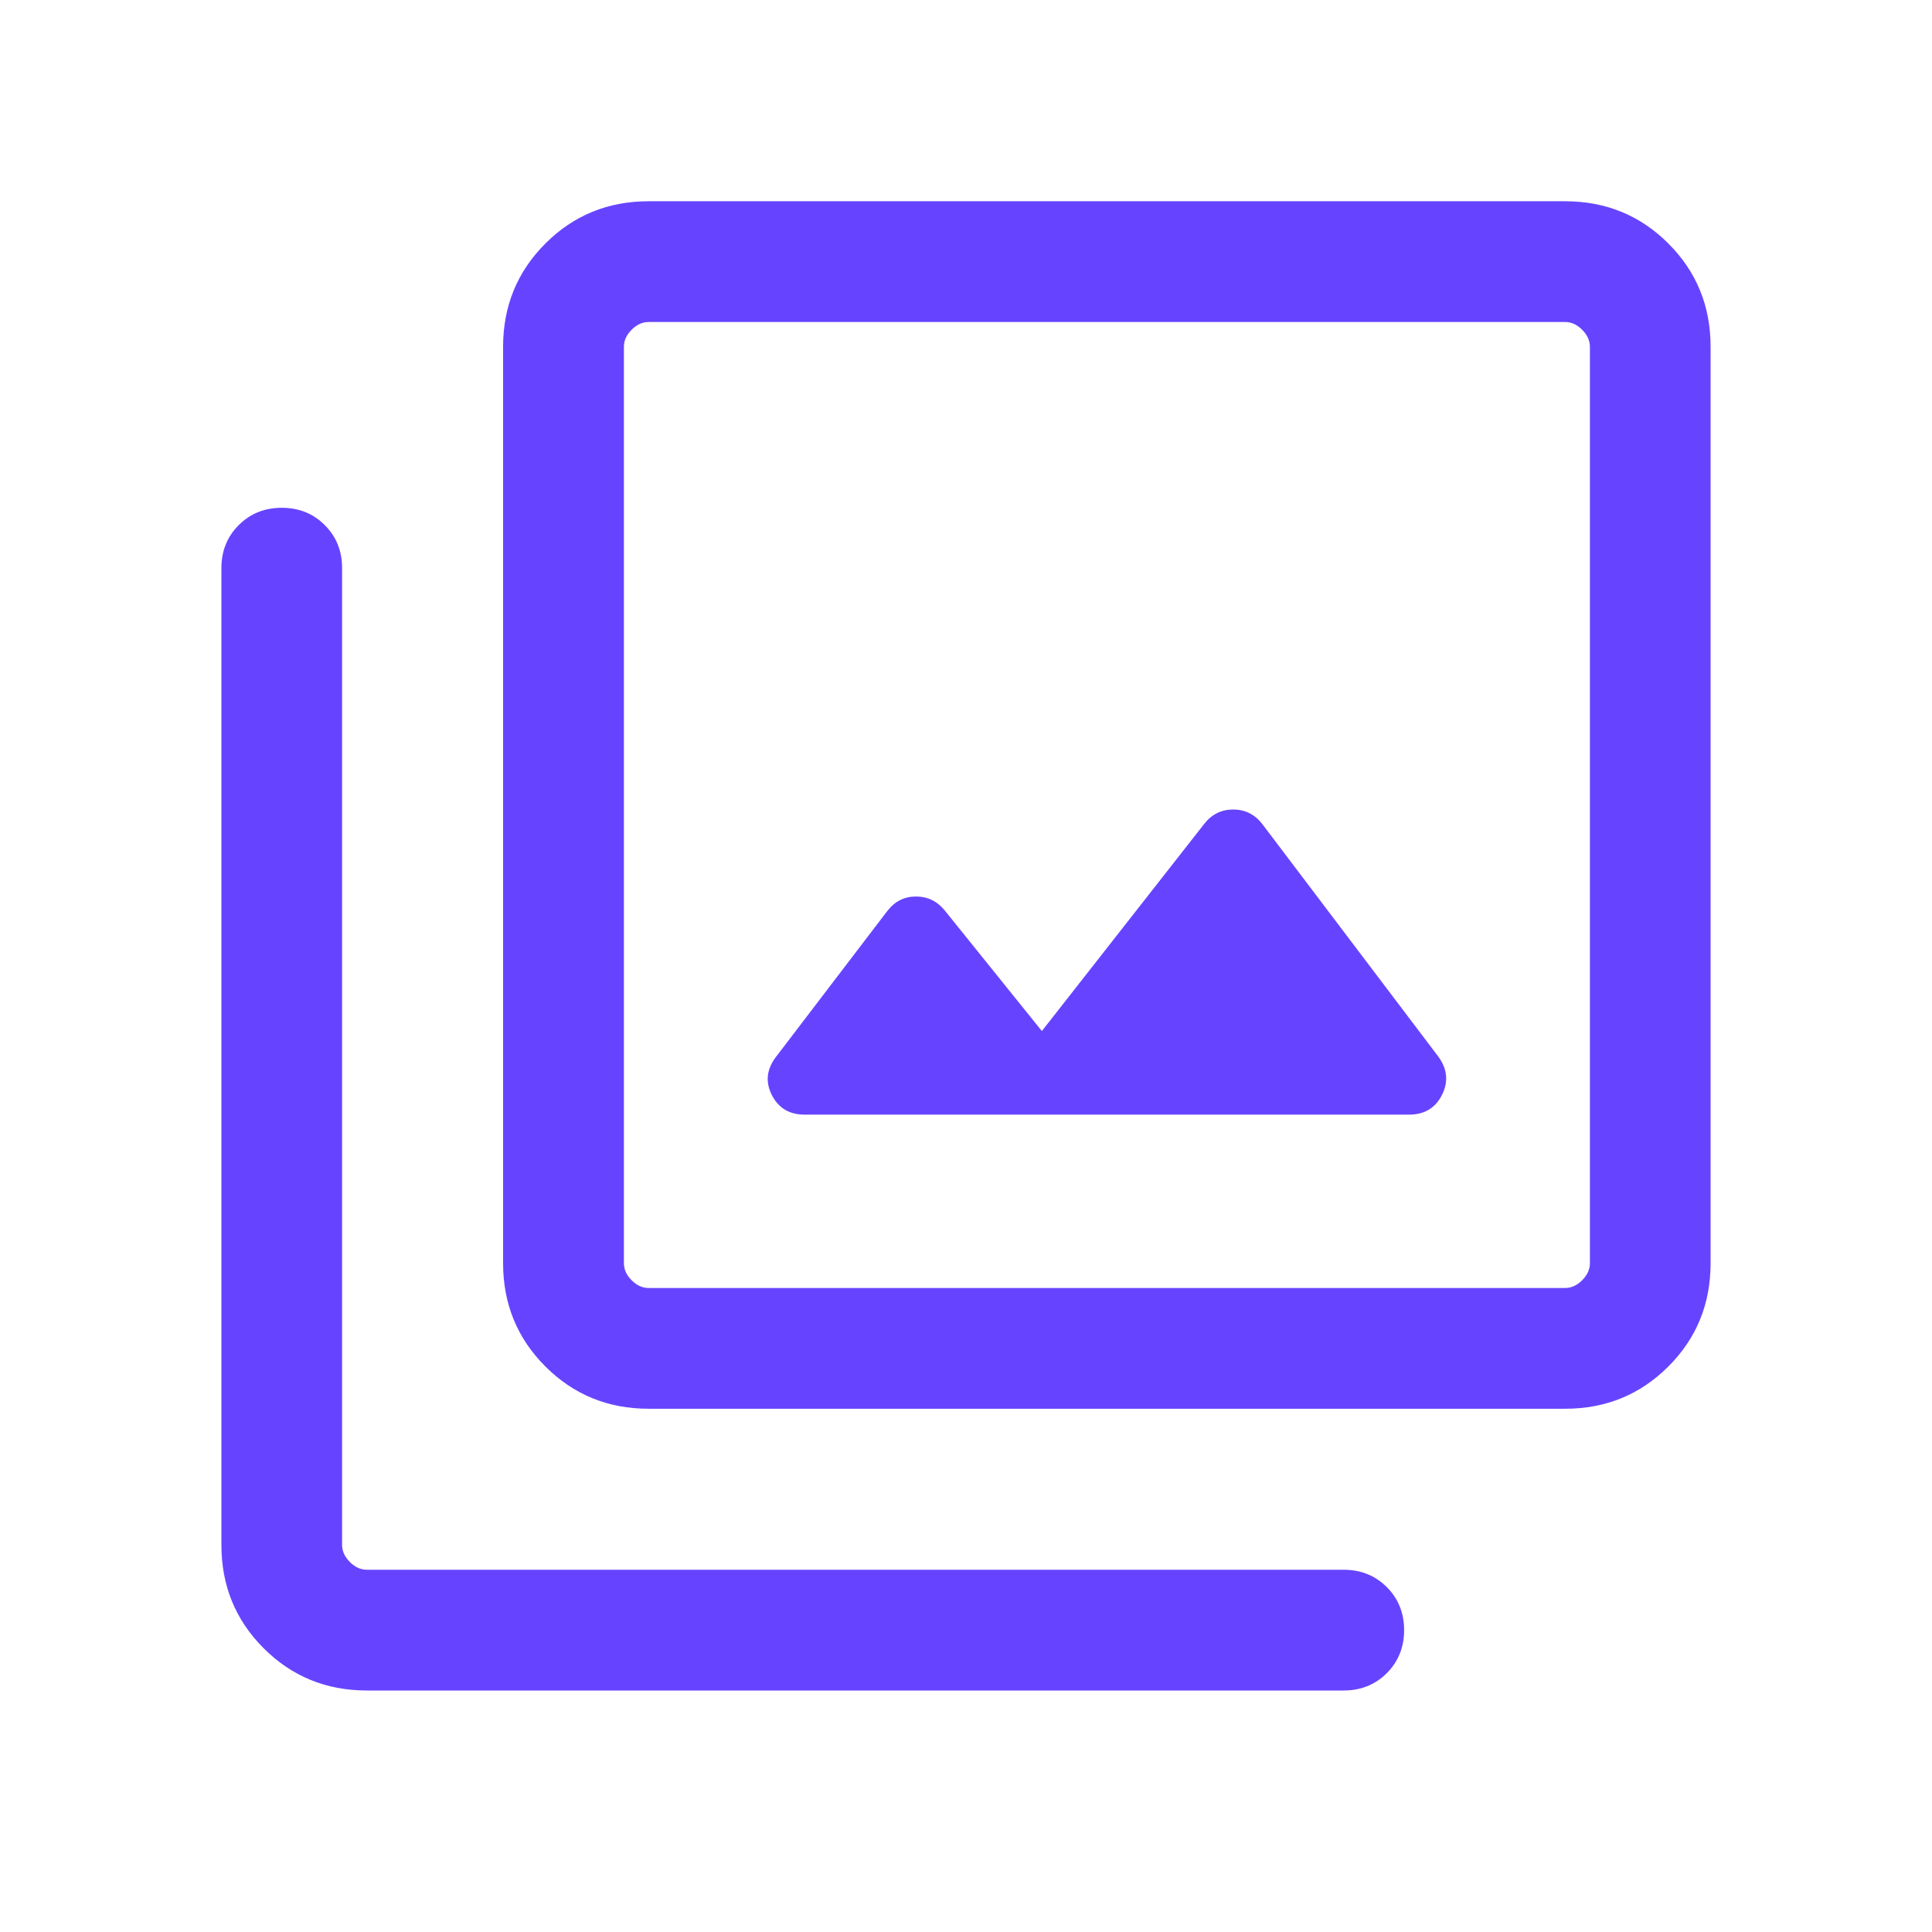 <svg width="30" height="30" viewBox="0 0 30 30" fill="none" xmlns="http://www.w3.org/2000/svg">
<path d="M16.178 16.01L14.668 14.135C14.551 13.992 14.403 13.921 14.222 13.921C14.042 13.921 13.893 13.996 13.777 14.147L12.055 16.404C11.905 16.596 11.881 16.795 11.983 17C12.086 17.205 12.256 17.308 12.495 17.308H21.88C22.118 17.308 22.289 17.205 22.392 17C22.494 16.795 22.474 16.596 22.332 16.404L19.601 12.796C19.484 12.645 19.333 12.57 19.149 12.57C18.965 12.57 18.814 12.645 18.697 12.796L16.178 16.01ZM10.072 21.875C9.441 21.875 8.906 21.656 8.469 21.219C8.031 20.781 7.812 20.247 7.812 19.615V5.385C7.812 4.753 8.031 4.219 8.469 3.781C8.906 3.344 9.441 3.125 10.072 3.125H24.303C24.934 3.125 25.469 3.344 25.906 3.781C26.344 4.219 26.562 4.753 26.562 5.385V19.615C26.562 20.247 26.344 20.781 25.906 21.219C25.469 21.656 24.934 21.875 24.303 21.875H10.072ZM10.072 20H24.303C24.399 20 24.487 19.96 24.567 19.88C24.647 19.8 24.688 19.712 24.688 19.615V5.385C24.688 5.288 24.647 5.2 24.567 5.12C24.487 5.04 24.399 5 24.303 5H10.072C9.976 5 9.888 5.04 9.808 5.12C9.728 5.2 9.688 5.288 9.688 5.385V19.615C9.688 19.712 9.728 19.8 9.808 19.88C9.888 19.96 9.976 20 10.072 20ZM5.697 26.25C5.066 26.25 4.531 26.031 4.094 25.594C3.656 25.156 3.438 24.622 3.438 23.99V8.822C3.438 8.556 3.527 8.333 3.707 8.154C3.886 7.974 4.109 7.885 4.375 7.885C4.641 7.885 4.864 7.974 5.043 8.154C5.223 8.333 5.312 8.556 5.312 8.822V23.99C5.312 24.087 5.353 24.175 5.433 24.255C5.513 24.335 5.601 24.375 5.697 24.375H20.865C21.131 24.375 21.354 24.465 21.534 24.644C21.713 24.824 21.803 25.047 21.803 25.312C21.803 25.578 21.713 25.801 21.534 25.981C21.354 26.16 21.131 26.25 20.865 26.25H5.697Z" fill="#6644FF"/>
</svg>

